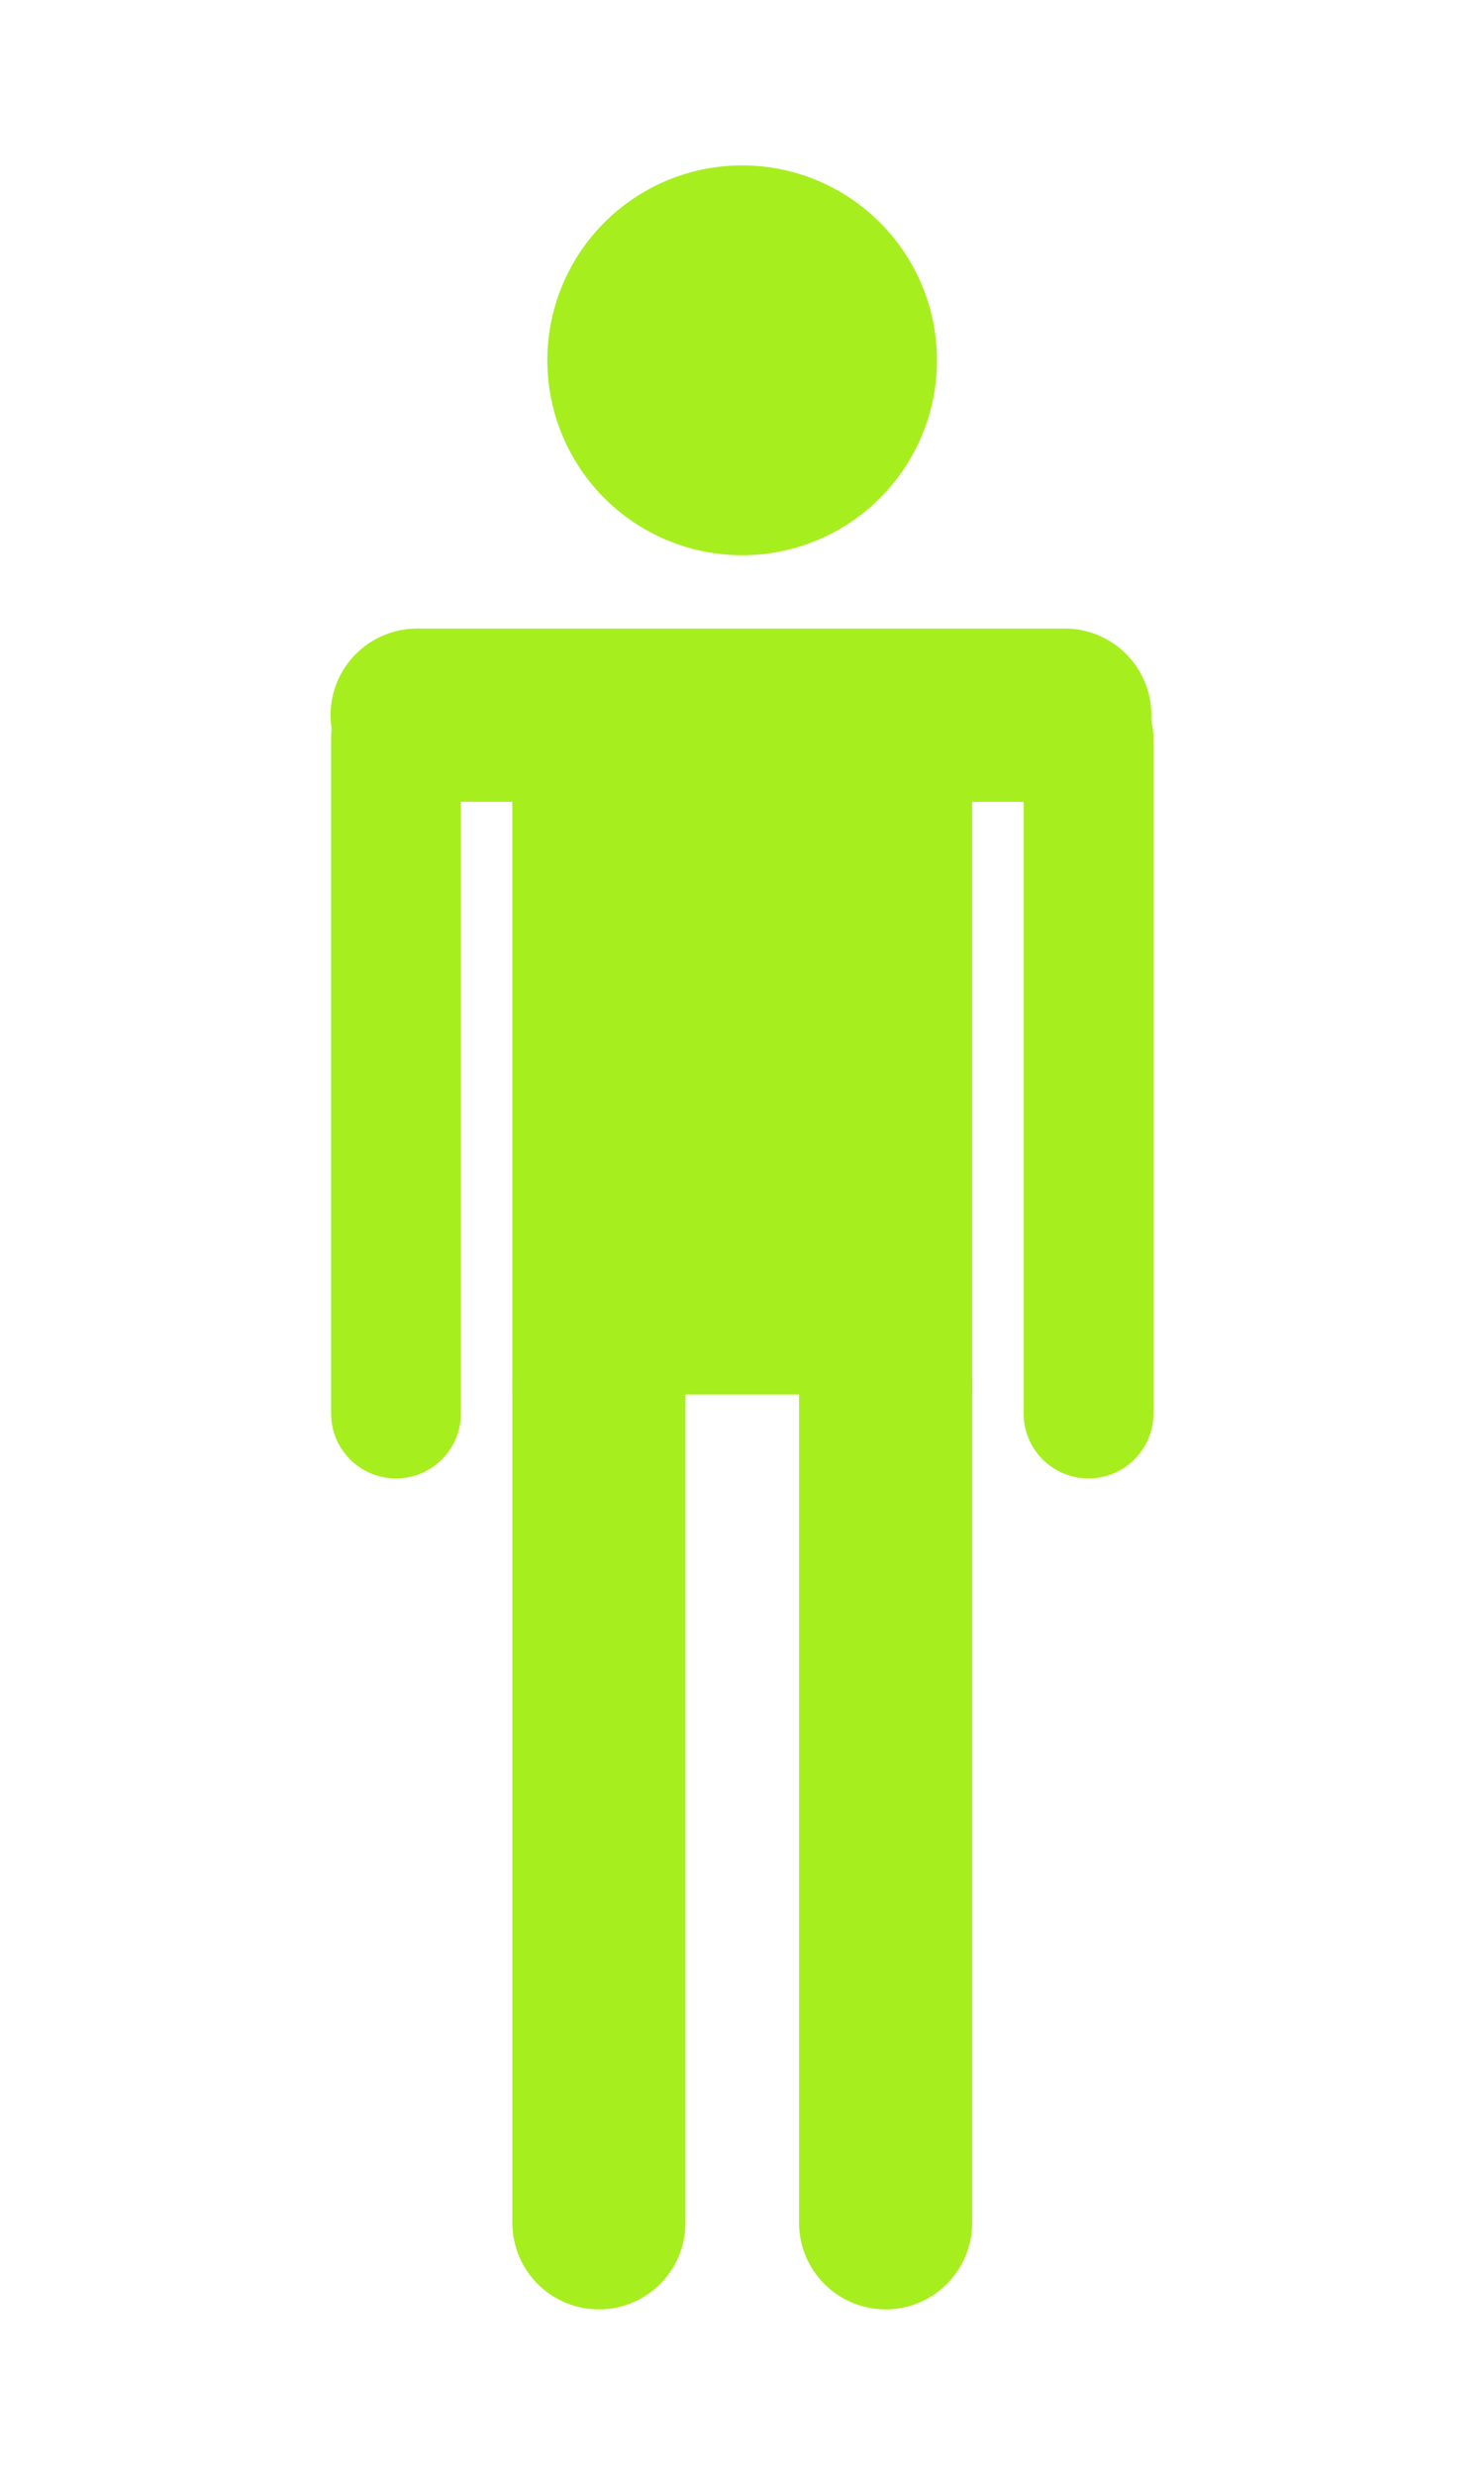 <?xml version="1.0" encoding="UTF-8" standalone="no"?>
<!-- Created with Inkscape (http://www.inkscape.org/) -->

<svg
   xmlns:osb="http://www.openswatchbook.org/uri/2009/osb"
   xmlns:dc="http://purl.org/dc/elements/1.1/"
   xmlns:cc="http://creativecommons.org/ns#"
   xmlns:rdf="http://www.w3.org/1999/02/22-rdf-syntax-ns#"
   xmlns:svg="http://www.w3.org/2000/svg"
   xmlns="http://www.w3.org/2000/svg"
   xmlns:sodipodi="http://sodipodi.sourceforge.net/DTD/sodipodi-0.dtd"
   xmlns:inkscape="http://www.inkscape.org/namespaces/inkscape"
   width="18"
   height="30"
   id="svg2"
   version="1.1"
   inkscape:version="0.48.5 r10040"
   sodipodi:docname="YellowMan.svg">
  <defs
     id="defs4">
    <linearGradient
       id="linearGradient4543"
       osb:paint="solid">
      <stop
         style="stop-color:#000000;stop-opacity:1;"
         offset="0"
         id="stop4545" />
    </linearGradient>
    <linearGradient
       id="linearGradient4537"
       osb:paint="solid">
      <stop
         style="stop-color:#000000;stop-opacity:1;"
         offset="0"
         id="stop4539" />
    </linearGradient>
  </defs>
  <sodipodi:namedview
     id="base"
     pagecolor="#ffffff"
     bordercolor="#666666"
     borderopacity="1.0"
     inkscape:pageopacity="0.40784314"
     inkscape:pageshadow="2"
     inkscape:zoom="16"
     inkscape:cx="12.509487"
     inkscape:cy="13.630822"
     inkscape:document-units="px"
     inkscape:current-layer="layer1"
     showgrid="false"
     inkscape:snap-page="true"
     showguides="true"
     inkscape:guide-bbox="true"
     inkscape:window-width="1500"
     inkscape:window-height="892"
     inkscape:window-x="81"
     inkscape:window-y="23"
     inkscape:window-maximized="0"
     inkscape:snap-from-guide="false">
    <sodipodi:guide
       orientation="0,1"
       position="8.25,6"
       id="guide2985" />
    <sodipodi:guide
       orientation="0,1"
       position="-6.401,24"
       id="guide2987" />
    <sodipodi:guide
       orientation="1,0"
       position="6,27.277"
       id="guide2989" />
    <sodipodi:guide
       orientation="1,0"
       position="24,24"
       id="guide2991" />
  </sodipodi:namedview>
  <g
     inkscape:label="Layer 1"
     inkscape:groupmode="layer"
     id="layer1"
     transform="translate(0,-1022.362)">
    <g
       id="g4910"
       style="fill:#a7ee1f;fill-opacity:1">
      <path
         transform="matrix(2.16,0,0,2.16,-71.525,1001.823)"
         d="m 38.375,11.531 a 1.094,1.094 0 1 1 -2.188,0 1.094,1.094 0 1 1 2.188,0 z"
         sodipodi:ry="1.09375"
         sodipodi:rx="1.09375"
         sodipodi:cy="11.53125"
         sodipodi:cx="37.28125"
         id="path4786"
         style="fill:#a7ee1f;fill-opacity:1;stroke:none"
         sodipodi:type="arc" />
      <rect
         y="1031.523"
         x="6.214"
         height="7.744"
         width="5.578"
         id="rect4788"
         style="fill:#a7ee1f;fill-opacity:1;fill-rule:nonzero;stroke:none" />
    </g>
    <g
       id="g4844"
       style="stroke:#a7ee1f;stroke-opacity:1"
       transform="matrix(1.05,0,0,1.05,-0.45,-51.637)">
      <path
         inkscape:connector-curvature="0"
         id="path4790"
         d="m 7.347,1048.518 c 0,-9.625 0,-9.688 0,-9.688"
         style="fill:#ff1a1a;fill-opacity:1;stroke:#a7ee1f;stroke-width:2;stroke-linecap:round;stroke-linejoin:miter;stroke-miterlimit:4;stroke-opacity:1;stroke-dasharray:none" />
      <path
         style="fill:#ff1a1a;fill-opacity:1;stroke:#a7ee1f;stroke-width:2;stroke-linecap:round;stroke-linejoin:miter;stroke-miterlimit:4;stroke-opacity:1;stroke-dasharray:none"
         d="m 10.659,1048.518 c 0,-9.625 0,-9.688 0,-9.688"
         id="path4792"
         inkscape:connector-curvature="0" />
      <path
         style="fill:#ff1a1a;fill-opacity:1;stroke:#a7ee1f;stroke-width:1.5;stroke-linecap:round;stroke-linejoin:miter;stroke-miterlimit:4;stroke-opacity:1;stroke-dasharray:none"
         d="m 5.003,1039.175 c 0,-7.752 0,-7.802 0,-7.802"
         id="path4794"
         inkscape:connector-curvature="0" />
      <path
         inkscape:connector-curvature="0"
         id="path4796"
         d="m 13.003,1039.175 c 0,-7.752 0,-7.802 0,-7.802"
         style="fill:#ff1a1a;fill-opacity:1;stroke:#a7ee1f;stroke-width:1.5;stroke-linecap:round;stroke-linejoin:miter;stroke-miterlimit:4;stroke-opacity:1;stroke-dasharray:none" />
      <path
         sodipodi:nodetypes="cc"
         inkscape:connector-curvature="0"
         id="path4817"
         d="m 5.247,1031.113 c 7.752,0 7.486,-3e-4 7.486,-3e-4"
         style="fill:#ff1a1a;fill-opacity:1;stroke:#a7ee1f;stroke-width:2;stroke-linecap:round;stroke-linejoin:miter;stroke-miterlimit:4;stroke-opacity:1;stroke-dasharray:none" />
    </g>
  </g>
</svg>
